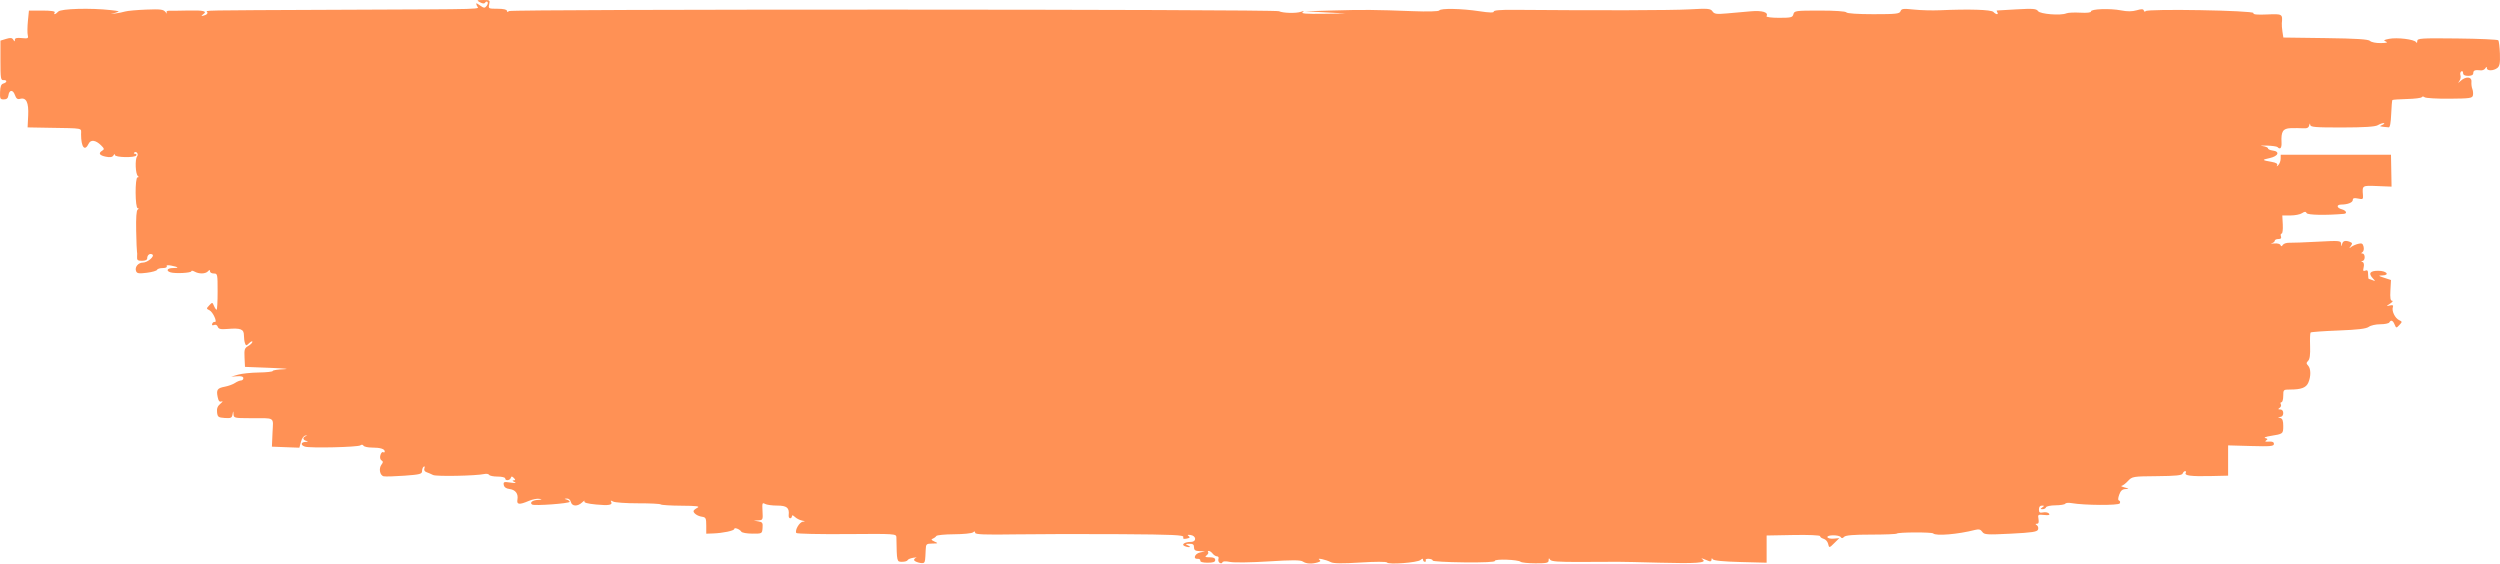 <svg width="244" height="55" viewBox="0 0 244 55" fill="none" xmlns="http://www.w3.org/2000/svg">
<path fill-rule="evenodd" clip-rule="evenodd" d="M46.852 0.223C47.113 0.366 47.275 0.375 47.352 0.251C47.416 0.151 47.52 0.124 47.583 0.192C47.646 0.26 47.606 0.434 47.494 0.578C47.314 0.81 47.238 0.805 46.857 0.539C46.446 0.251 46.431 0.251 46.54 0.555C46.676 0.935 48.28 0.888 32.914 0.955C18.997 1.016 20.123 0.995 20.235 1.19C20.286 1.277 20.209 1.397 20.066 1.455C19.679 1.614 19.549 1.58 19.827 1.392C20.269 1.094 19.87 0.992 18.393 1.026C17.59 1.045 16.762 1.054 16.553 1.047C16.3 1.038 16.206 1.109 16.275 1.254C16.332 1.375 16.275 1.338 16.148 1.173C15.951 0.917 15.666 0.881 14.272 0.936C13.368 0.971 12.443 1.055 12.215 1.122C11.987 1.189 11.577 1.273 11.304 1.307L10.807 1.37L11.304 1.233C11.743 1.112 11.685 1.083 10.807 0.985C8.853 0.766 5.955 0.846 5.692 1.126C5.416 1.421 5.189 1.475 5.343 1.208C5.408 1.096 4.966 1.032 4.134 1.032H2.824L2.723 2.055C2.668 2.619 2.662 3.238 2.71 3.433C2.787 3.75 2.728 3.779 2.124 3.717C1.638 3.668 1.451 3.715 1.449 3.889C1.447 4.082 1.418 4.08 1.298 3.877C1.183 3.683 1.024 3.665 0.597 3.796L0.044 3.965V5.905C0.044 7.644 0.074 7.843 0.334 7.82C0.713 7.788 0.709 8.045 0.329 8.152C0.112 8.212 0.026 8.428 0.006 8.969C-0.018 9.632 0.017 9.703 0.372 9.703C0.65 9.703 0.782 9.59 0.819 9.319C0.897 8.75 1.259 8.72 1.454 9.266C1.58 9.623 1.706 9.719 1.954 9.65C2.561 9.481 2.813 9.994 2.75 11.275L2.694 12.434L4.598 12.468C8.302 12.533 7.909 12.457 7.912 13.11C7.917 14.381 8.272 14.817 8.655 14.021C8.857 13.602 9.337 13.665 9.859 14.18C10.181 14.497 10.199 14.573 9.983 14.702C9.569 14.95 9.695 15.166 10.329 15.293C10.755 15.379 10.968 15.343 11.071 15.168C11.159 15.021 11.217 15.004 11.219 15.127C11.222 15.372 13.162 15.413 13.302 15.172C13.352 15.084 13.302 15.012 13.191 15.012C13.079 15.012 13.033 14.965 13.087 14.906C13.291 14.688 13.563 15.034 13.377 15.274C13.162 15.552 13.222 16.994 13.456 17.178C13.561 17.26 13.55 17.309 13.425 17.31C13.163 17.314 13.181 20.32 13.443 20.324C13.566 20.326 13.564 20.368 13.436 20.457C13.313 20.543 13.264 21.243 13.29 22.534C13.312 23.605 13.348 24.52 13.37 24.569C13.393 24.618 13.397 24.837 13.38 25.056C13.355 25.389 13.433 25.454 13.859 25.454C14.191 25.454 14.368 25.366 14.368 25.199C14.368 24.881 14.641 24.687 14.873 24.84C15.124 25.006 14.395 25.631 13.948 25.631C13.491 25.631 13.137 26.061 13.276 26.449C13.364 26.693 13.535 26.721 14.33 26.622C14.851 26.557 15.303 26.427 15.334 26.332C15.364 26.239 15.611 26.162 15.881 26.162C16.163 26.162 16.331 26.087 16.273 25.987C16.21 25.879 16.378 25.855 16.719 25.924C17.454 26.074 17.514 26.162 16.879 26.162C16.318 26.162 16.165 26.434 16.645 26.581C17.104 26.722 18.673 26.641 18.673 26.476C18.673 26.394 18.817 26.409 18.993 26.509C19.423 26.755 20.052 26.741 20.296 26.48C20.45 26.315 20.494 26.315 20.494 26.48C20.494 26.597 20.662 26.693 20.867 26.693C21.229 26.693 21.24 26.745 21.24 28.462C21.241 29.436 21.196 30.232 21.141 30.232C21.087 30.232 20.971 30.062 20.884 29.855C20.732 29.489 20.718 29.488 20.423 29.802C20.129 30.117 20.13 30.131 20.441 30.28C20.784 30.444 21.255 31.489 20.954 31.421C20.861 31.4 20.75 31.482 20.708 31.604C20.66 31.745 20.726 31.787 20.893 31.718C21.049 31.654 21.195 31.724 21.255 31.893C21.335 32.115 21.54 32.16 22.209 32.105C23.481 31.999 23.806 32.123 23.806 32.715C23.806 32.988 23.853 33.341 23.91 33.499C24.004 33.763 24.039 33.761 24.324 33.486C24.494 33.321 24.634 33.264 24.634 33.36C24.634 33.456 24.452 33.639 24.229 33.767C23.869 33.973 23.828 34.101 23.867 34.903L23.911 35.807L26.384 35.903C27.744 35.955 28.354 36.015 27.739 36.035C27.124 36.056 26.621 36.132 26.621 36.205C26.621 36.278 26.006 36.346 25.255 36.356C24.504 36.367 23.591 36.462 23.227 36.569L22.564 36.764L23.158 36.722C23.549 36.695 23.751 36.758 23.751 36.908C23.751 37.032 23.649 37.134 23.524 37.134C23.4 37.134 23.133 37.245 22.931 37.38C22.729 37.515 22.288 37.677 21.949 37.74C21.21 37.879 21.098 38.038 21.243 38.744C21.326 39.146 21.423 39.257 21.628 39.179C21.782 39.121 21.733 39.218 21.515 39.4C21.236 39.635 21.144 39.865 21.184 40.235C21.235 40.698 21.305 40.751 21.932 40.795C22.535 40.837 22.634 40.792 22.696 40.449C22.766 40.063 22.768 40.063 22.79 40.433C22.812 40.791 22.897 40.812 24.344 40.814C26.945 40.818 26.666 40.644 26.598 42.222L26.538 43.594L27.879 43.645L29.219 43.696L29.375 43.115C29.468 42.767 29.646 42.523 29.818 42.507C30.026 42.487 30.036 42.502 29.854 42.563C29.514 42.675 29.535 42.93 29.892 43.029C30.11 43.09 30.089 43.115 29.809 43.131C29.352 43.156 29.32 43.442 29.758 43.59C30.237 43.753 34.953 43.644 35.176 43.465C35.289 43.374 35.412 43.387 35.475 43.496C35.534 43.599 35.908 43.682 36.304 43.682C37.116 43.682 37.55 43.816 37.55 44.065C37.55 44.158 37.481 44.188 37.397 44.132C37.312 44.077 37.192 44.201 37.13 44.41C37.061 44.643 37.1 44.842 37.232 44.93C37.405 45.044 37.406 45.123 37.237 45.34C36.941 45.721 37.072 46.409 37.455 46.487C37.631 46.522 38.544 46.496 39.484 46.427C40.993 46.317 41.193 46.264 41.193 45.976C41.193 45.797 41.267 45.601 41.357 45.542C41.45 45.48 41.479 45.55 41.422 45.707C41.361 45.878 41.439 46.019 41.631 46.086C41.8 46.144 42.089 46.268 42.272 46.361C42.586 46.519 46.454 46.444 47.275 46.263C47.478 46.218 47.687 46.256 47.74 46.347C47.793 46.439 48.167 46.514 48.572 46.514C48.976 46.514 49.307 46.593 49.307 46.691C49.307 46.946 49.762 46.909 49.852 46.646C49.913 46.469 49.972 46.469 50.147 46.646C50.329 46.83 50.325 46.87 50.127 46.88C49.976 46.888 50.01 46.951 50.218 47.049C50.44 47.154 50.312 47.171 49.828 47.1C49.184 47.005 49.114 47.029 49.168 47.329C49.207 47.549 49.394 47.684 49.715 47.724C50.304 47.795 50.603 48.185 50.502 48.75C50.412 49.257 50.673 49.289 51.61 48.889C51.969 48.735 52.437 48.645 52.648 48.688C52.947 48.748 52.914 48.772 52.505 48.79C51.969 48.815 51.66 49.061 51.937 49.244C52.158 49.39 55.599 49.139 55.599 48.977C55.599 48.902 55.469 48.804 55.31 48.759C55.046 48.686 55.048 48.676 55.325 48.658C55.502 48.646 55.667 48.787 55.717 48.991C55.825 49.432 56.368 49.454 56.815 49.036C56.998 48.865 57.099 48.815 57.04 48.923C56.967 49.057 57.332 49.159 58.174 49.24C59.438 49.363 59.828 49.288 59.639 48.961C59.568 48.838 59.634 48.835 59.843 48.952C60.014 49.047 61.105 49.124 62.268 49.122C63.432 49.12 64.432 49.169 64.49 49.232C64.549 49.294 65.46 49.351 66.515 49.357C68.018 49.367 68.352 49.411 68.06 49.561C67.855 49.667 67.688 49.811 67.688 49.882C67.688 50.105 68.086 50.371 68.516 50.434C68.887 50.489 68.93 50.577 68.93 51.292V52.088L69.592 52.065C70.563 52.03 71.662 51.798 71.662 51.628C71.662 51.44 72.203 51.647 72.356 51.894C72.42 51.995 72.902 52.081 73.427 52.083C74.381 52.088 74.382 52.088 74.426 51.525C74.465 51.032 74.414 50.952 74.019 50.888L73.566 50.814L74.019 50.788C74.454 50.762 74.469 50.729 74.421 49.887C74.376 49.101 74.4 49.03 74.662 49.179C74.821 49.271 75.359 49.345 75.856 49.345C76.798 49.345 77.058 49.561 76.976 50.274C76.956 50.445 77.019 50.584 77.116 50.584C77.213 50.584 77.292 50.492 77.292 50.38C77.292 50.253 77.401 50.28 77.582 50.452C77.741 50.604 78.058 50.765 78.285 50.809C78.598 50.87 78.619 50.896 78.368 50.915C78.035 50.941 77.559 51.747 77.717 52.019C77.763 52.1 79.98 52.148 82.642 52.127C87.382 52.089 87.482 52.096 87.488 52.442C87.531 54.86 87.525 54.831 88.041 54.831C88.307 54.831 88.549 54.762 88.579 54.676C88.61 54.591 88.858 54.483 89.131 54.438C89.405 54.393 89.535 54.389 89.421 54.429C89.308 54.47 89.214 54.569 89.214 54.648C89.214 54.835 90.048 55.062 90.186 54.913C90.291 54.799 90.303 54.7 90.349 53.637C90.372 53.097 90.411 53.061 90.994 53.051C91.584 53.04 91.594 53.03 91.201 52.853C90.894 52.715 90.851 52.643 91.036 52.573C91.172 52.52 91.329 52.404 91.384 52.314C91.439 52.225 92.222 52.148 93.123 52.144C94.024 52.139 94.855 52.056 94.969 51.958C95.112 51.834 95.175 51.846 95.175 51.998C95.175 52.167 96.085 52.202 99.191 52.154C101.4 52.12 105.99 52.111 109.392 52.135C114.492 52.169 115.563 52.219 115.493 52.415C115.431 52.587 115.522 52.629 115.822 52.568C116.133 52.504 116.181 52.443 116.014 52.322C115.856 52.208 115.907 52.176 116.19 52.214C116.771 52.289 116.808 52.884 116.232 52.887C115.627 52.891 115.251 53.149 115.625 53.303C116.039 53.472 116.339 53.414 115.957 53.239C115.664 53.104 115.678 53.085 116.081 53.074C116.43 53.065 116.537 53.145 116.537 53.416C116.537 53.693 116.653 53.774 117.075 53.791L117.613 53.812L117.116 53.925C116.593 54.044 116.407 54.584 116.903 54.543C117.058 54.53 117.17 54.609 117.151 54.72C117.129 54.844 117.396 54.92 117.861 54.92C118.413 54.92 118.606 54.851 118.606 54.654C118.606 54.472 118.437 54.39 118.063 54.391C117.623 54.393 117.567 54.355 117.77 54.197C117.908 54.089 117.973 53.948 117.914 53.885C117.855 53.821 117.884 53.77 117.979 53.77C118.074 53.77 118.245 53.889 118.358 54.035C118.471 54.181 118.665 54.3 118.787 54.3C118.91 54.3 118.97 54.411 118.921 54.548C118.872 54.684 118.926 54.858 119.041 54.933C119.155 55.009 119.275 54.989 119.306 54.888C119.343 54.77 119.611 54.755 120.061 54.846C120.445 54.924 122.129 54.901 123.804 54.794C126.091 54.648 126.925 54.651 127.155 54.804C127.493 55.03 128.008 55.062 128.597 54.893C128.89 54.809 128.93 54.744 128.763 54.625C128.469 54.415 129.414 54.619 129.9 54.871C130.152 55.001 131.046 55.01 132.773 54.901C134.217 54.81 135.318 54.809 135.37 54.899C135.502 55.127 138.349 54.915 138.642 54.655C138.814 54.503 138.891 54.496 138.891 54.633C138.891 54.742 138.97 54.831 139.067 54.831C139.163 54.831 139.201 54.76 139.15 54.673C139.1 54.586 139.239 54.526 139.458 54.541C139.677 54.554 139.845 54.631 139.829 54.71C139.814 54.789 141.18 54.869 142.865 54.887C144.833 54.908 145.919 54.857 145.901 54.743C145.867 54.532 148.163 54.613 148.413 54.831C148.504 54.91 149.156 54.977 149.861 54.98C150.954 54.983 151.145 54.94 151.147 54.687C151.149 54.458 151.182 54.443 151.289 54.623C151.396 54.804 152.087 54.855 154.308 54.845C155.893 54.838 157.524 54.831 157.934 54.831C158.344 54.83 160.169 54.869 161.991 54.919C165.508 55.014 166.614 54.936 166.202 54.624C166.012 54.48 166.023 54.465 166.255 54.549C166.414 54.607 166.656 54.703 166.793 54.762C166.941 54.826 167.042 54.772 167.044 54.629C167.046 54.465 167.085 54.452 167.168 54.587C167.246 54.715 168.209 54.81 169.856 54.853L172.423 54.92V53.593V52.265L175.031 52.217C176.518 52.189 177.639 52.237 177.639 52.329C177.639 52.417 177.794 52.533 177.983 52.586C178.172 52.638 178.367 52.847 178.416 53.049C178.528 53.507 178.522 53.508 179.067 52.968L179.519 52.521L178.97 52.57C178.667 52.597 178.392 52.536 178.358 52.434C178.276 52.187 179.507 52.182 179.661 52.428C179.741 52.558 179.842 52.548 179.984 52.397C180.129 52.242 180.903 52.177 182.612 52.177C183.945 52.177 185.077 52.132 185.129 52.077C185.259 51.938 188.554 51.926 188.683 52.064C188.934 52.331 191.107 52.148 192.775 51.718C193.136 51.625 193.309 51.672 193.469 51.905C193.662 52.187 193.909 52.204 196.248 52.087C198.339 51.982 198.833 51.907 198.913 51.683C198.967 51.532 198.916 51.344 198.799 51.265C198.63 51.15 198.632 51.12 198.813 51.118C198.966 51.116 199.013 50.968 198.957 50.656C198.879 50.219 198.905 50.2 199.506 50.261C199.961 50.308 200.093 50.27 199.981 50.126C199.896 50.016 199.64 49.964 199.413 50.01C199.078 50.078 199 50.024 199 49.72C199 49.48 199.105 49.346 199.29 49.348C199.538 49.35 199.544 49.376 199.331 49.522C199.117 49.67 199.12 49.694 199.359 49.697C199.511 49.698 199.661 49.615 199.693 49.513C199.725 49.41 200.141 49.322 200.618 49.319C201.094 49.315 201.524 49.243 201.572 49.16C201.62 49.077 201.899 49.052 202.193 49.105C203.412 49.322 206.765 49.342 206.886 49.133C206.953 49.018 206.927 48.895 206.83 48.861C206.704 48.816 206.706 48.644 206.837 48.275C206.97 47.897 207.137 47.747 207.44 47.732C207.834 47.712 207.829 47.702 207.363 47.575C207.089 47.501 206.956 47.431 207.065 47.419C207.175 47.408 207.455 47.195 207.688 46.946C208.102 46.504 208.169 46.493 210.527 46.473C212.366 46.457 212.962 46.396 213.027 46.217C213.073 46.088 213.182 45.983 213.268 45.983C213.355 45.983 213.381 46.06 213.327 46.155C213.173 46.42 213.831 46.505 215.725 46.464L217.464 46.425L217.463 44.947L217.463 43.469L219.699 43.531C221.602 43.584 221.934 43.554 221.934 43.328C221.934 43.142 221.785 43.074 221.438 43.102C221.1 43.128 221.015 43.091 221.172 42.987C221.357 42.864 221.34 42.818 221.089 42.756C220.917 42.714 221.148 42.62 221.603 42.548C222.831 42.353 222.845 42.343 222.845 41.577C222.845 41.059 222.77 40.855 222.555 40.795C222.279 40.718 222.279 40.714 222.555 40.694C222.728 40.682 222.845 40.531 222.845 40.32C222.845 40.102 222.734 39.965 222.555 39.963C222.326 39.961 222.313 39.928 222.494 39.806C222.619 39.721 222.671 39.563 222.608 39.455C222.546 39.346 222.573 39.258 222.67 39.258C222.766 39.258 222.845 38.979 222.845 38.638C222.845 38.037 222.864 38.019 223.487 38.019C224.6 38.019 225.072 37.844 225.29 37.35C225.559 36.741 225.55 35.98 225.271 35.682C225.083 35.481 225.084 35.406 225.276 35.214C225.437 35.054 225.493 34.623 225.465 33.768C225.442 33.097 225.464 32.506 225.514 32.453C225.564 32.4 226.784 32.312 228.227 32.257C230.115 32.185 230.945 32.086 231.19 31.902C231.377 31.762 231.881 31.648 232.311 31.648C232.741 31.648 233.138 31.568 233.195 31.471C233.357 31.191 233.545 31.263 233.715 31.671C233.868 32.037 233.882 32.038 234.176 31.724C234.471 31.409 234.47 31.395 234.146 31.24C233.752 31.053 233.413 30.344 233.543 29.982C233.611 29.792 233.536 29.749 233.249 29.814C232.868 29.899 232.868 29.897 233.277 29.63C233.505 29.481 233.592 29.357 233.47 29.354C233.305 29.349 233.263 29.09 233.305 28.338L233.36 27.329L232.698 27.113C232.103 26.919 232.084 26.895 232.505 26.883C233.294 26.86 232.927 26.427 232.118 26.427C231.315 26.427 231.13 26.672 231.573 27.149C231.859 27.457 231.858 27.465 231.566 27.346C231.4 27.279 231.232 27.224 231.194 27.224C231.156 27.224 231.125 27.016 231.125 26.762C231.125 26.411 231.061 26.327 230.858 26.41C230.644 26.498 230.611 26.435 230.692 26.09C230.755 25.823 230.715 25.626 230.586 25.571C230.421 25.5 230.421 25.479 230.587 25.468C230.7 25.46 230.793 25.295 230.793 25.1C230.793 24.905 230.7 24.745 230.587 24.743C230.426 24.741 230.425 24.71 230.58 24.604C230.693 24.528 230.739 24.297 230.686 24.078C230.608 23.759 230.51 23.708 230.154 23.799C229.914 23.86 229.605 23.998 229.469 24.107C229.257 24.274 229.252 24.261 229.432 24.015C229.607 23.775 229.597 23.707 229.377 23.616C228.922 23.43 228.668 23.495 228.589 23.817C228.521 24.095 228.512 24.093 228.494 23.797C228.476 23.486 228.346 23.474 226.198 23.59C224.946 23.657 223.704 23.704 223.437 23.693C223.171 23.683 222.886 23.776 222.804 23.9C222.693 24.069 222.634 24.073 222.574 23.918C222.53 23.802 222.26 23.733 221.966 23.763C221.675 23.792 221.568 23.781 221.727 23.738C221.887 23.695 222.017 23.585 222.017 23.495C222.017 23.404 222.174 23.33 222.366 23.33C222.608 23.33 222.686 23.249 222.62 23.065C222.567 22.919 222.597 22.799 222.686 22.799C222.776 22.799 222.826 22.407 222.8 21.914L222.752 21.029H223.546C223.983 21.029 224.49 20.93 224.674 20.808C224.938 20.634 225.035 20.633 225.135 20.805C225.243 20.991 227.045 21.023 228.765 20.871C229.127 20.839 228.988 20.541 228.558 20.426C228.043 20.288 228.014 19.969 228.517 19.965C229.145 19.961 229.634 19.762 229.634 19.509C229.634 19.335 229.775 19.299 230.146 19.378C230.61 19.477 230.655 19.447 230.625 19.064C230.548 18.086 230.528 18.099 232.023 18.159L233.417 18.215L233.389 16.658L233.36 15.101H227.978H222.597L222.592 15.495C222.589 15.712 222.485 15.991 222.361 16.115C222.206 16.268 222.17 16.272 222.246 16.128C222.321 15.985 222.151 15.878 221.732 15.803C220.745 15.627 220.731 15.601 221.52 15.429C222.369 15.244 222.551 14.782 221.81 14.691C221.56 14.66 221.355 14.566 221.355 14.481C221.355 14.396 221.113 14.294 220.817 14.253C220.521 14.213 220.705 14.192 221.226 14.208C221.748 14.223 222.226 14.291 222.289 14.359C222.546 14.633 222.703 14.449 222.677 13.906C222.625 12.826 222.809 12.538 223.568 12.509C223.945 12.495 224.489 12.5 224.777 12.521C225.162 12.549 225.321 12.474 225.378 12.237C225.431 12.02 225.463 12.002 225.475 12.181C225.492 12.407 225.957 12.446 228.599 12.442C230.739 12.439 231.817 12.371 232.066 12.221C232.265 12.102 232.526 12.009 232.645 12.016C232.765 12.023 232.714 12.097 232.532 12.181C232.177 12.344 232.163 12.338 233.137 12.429C233.261 12.44 233.346 11.989 233.38 11.14C233.408 10.421 233.461 9.802 233.497 9.763C233.533 9.725 234.174 9.68 234.92 9.664C235.667 9.647 236.318 9.566 236.366 9.483C236.414 9.4 236.539 9.404 236.645 9.492C236.751 9.579 237.842 9.643 239.07 9.633C241.084 9.617 241.308 9.583 241.361 9.295C241.393 9.119 241.365 8.84 241.298 8.675C241.231 8.511 241.193 8.197 241.213 7.978C241.259 7.478 240.673 7.429 240.165 7.889C239.894 8.135 239.867 8.14 240.031 7.912C240.145 7.754 240.194 7.503 240.141 7.354C240.088 7.206 240.123 7.032 240.221 6.968C240.318 6.903 240.398 6.975 240.398 7.127C240.398 7.315 240.555 7.403 240.894 7.403C241.226 7.403 241.391 7.314 241.391 7.137C241.391 6.866 241.561 6.803 242.118 6.866C242.29 6.886 242.494 6.796 242.571 6.666C242.675 6.489 242.712 6.485 242.713 6.65C242.717 6.939 243.381 6.925 243.745 6.63C243.971 6.446 244.022 6.159 243.992 5.232C243.971 4.591 243.898 4.006 243.829 3.932C243.76 3.858 241.954 3.778 239.815 3.755C236.271 3.715 235.927 3.738 235.924 4.009C235.923 4.196 235.877 4.233 235.8 4.108C235.634 3.839 233.946 3.636 233.17 3.791C232.647 3.896 232.595 3.942 232.866 4.055C233.093 4.15 232.935 4.196 232.358 4.205C231.895 4.212 231.43 4.118 231.315 3.996C231.164 3.834 230.004 3.76 226.982 3.719L222.856 3.664L222.768 3.1C222.72 2.79 222.692 2.416 222.706 2.27C222.794 1.362 222.766 1.345 221.27 1.411C220.265 1.456 219.882 1.416 219.933 1.273C220.024 1.021 209.573 0.838 209.411 1.088C209.354 1.176 209.277 1.152 209.24 1.033C209.189 0.869 209.019 0.862 208.54 1.003C208.11 1.13 207.625 1.134 207.017 1.014C205.947 0.802 204.039 0.871 204.079 1.12C204.096 1.228 203.688 1.274 203.036 1.237C202.446 1.204 201.837 1.233 201.683 1.301C201.141 1.539 199.116 1.38 198.913 1.083C198.753 0.85 198.432 0.823 196.834 0.912C195.794 0.97 194.92 1.02 194.892 1.024C194.864 1.028 194.887 1.111 194.943 1.208C195.089 1.461 194.801 1.428 194.554 1.164C194.345 0.941 192.194 0.874 189.313 1.002C188.585 1.034 187.45 1.003 186.792 0.933C185.764 0.823 185.58 0.845 185.491 1.095C185.4 1.347 185.049 1.385 182.847 1.385C181.333 1.385 180.267 1.314 180.206 1.208C180.145 1.103 179.095 1.032 177.614 1.032C175.264 1.032 175.12 1.051 175.038 1.385C174.96 1.702 174.812 1.739 173.636 1.739C172.913 1.739 172.362 1.669 172.411 1.582C172.634 1.198 172.001 1.004 170.858 1.105C170.216 1.162 169.163 1.255 168.519 1.312C167.525 1.4 167.315 1.369 167.136 1.108C166.948 0.832 166.708 0.812 164.872 0.915C163.143 1.012 156.159 1.03 147.75 0.96C146.449 0.949 145.774 1.007 145.793 1.128C145.814 1.255 145.364 1.244 144.386 1.096C142.647 0.832 140.602 0.793 140.471 1.021C140.414 1.119 139.351 1.147 137.853 1.089C134.227 0.948 133.007 0.938 130.032 1.025L127.383 1.103L129.37 1.208L131.357 1.314L129.121 1.347C127.52 1.371 126.956 1.327 127.134 1.194C127.32 1.055 127.278 1.045 126.969 1.152C126.496 1.316 125.21 1.282 124.826 1.095C124.418 0.896 49.921 0.883 49.68 1.081C49.542 1.195 49.473 1.185 49.473 1.053C49.473 0.93 49.124 0.855 48.559 0.855C47.673 0.855 47.648 0.841 47.746 0.423C47.842 0.016 47.808 -0.008 47.157 0.002C46.515 0.011 46.493 0.027 46.852 0.223Z" fill="#FF9155"/>
</svg>
